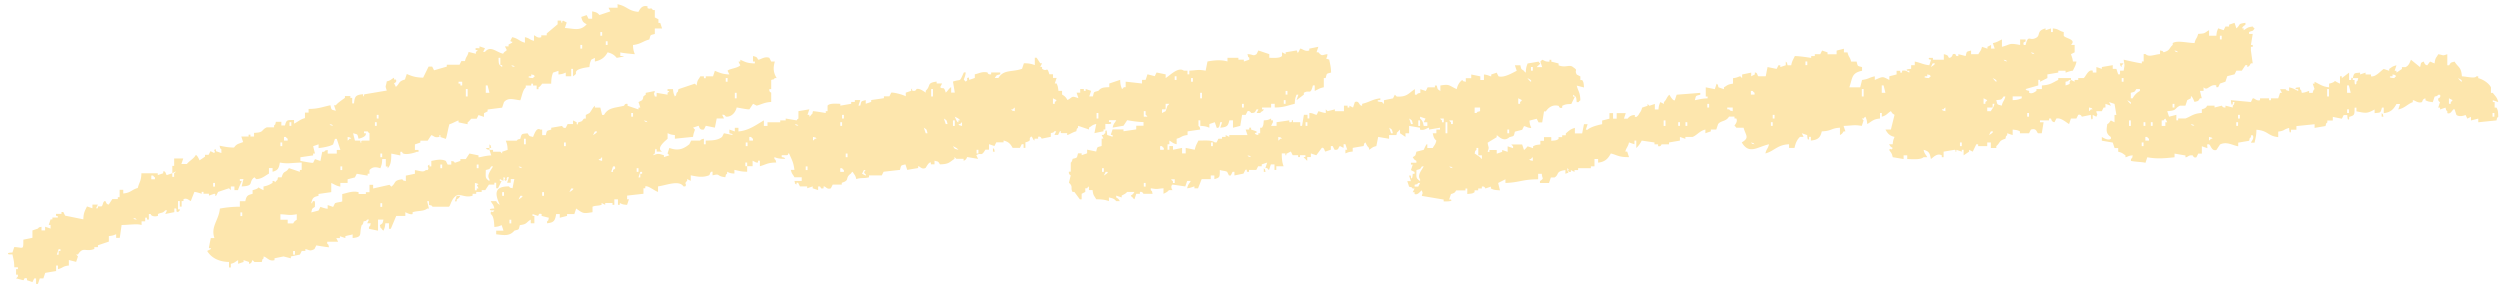 <svg width="259" height="30" fill="none" xmlns="http://www.w3.org/2000/svg"><path fill-rule="evenodd" clip-rule="evenodd" d="M64.074.464c.896.192 1.028.683 2.07.764.15-.29.375-.724.94-.572v.192c.481.179.212-.192.565.192h.19v.764l.375.192v.38h.19c.062.192.123.38.19.572h-.755v.572c-.521.138-.42.053-.565.571-.658.161-.878.483-1.695.572.013.5.075.648.19.952-.645-.05-1.479-.152-1.505-.192v.38h.19c.595.004-.565.192-.565.192-.239-.3-.504-.465-.94-.572-.283.518-.654.813-1.32.951v-.38l-.375.193c-.11.29-.146.313-.19.764-.397.031-1.139.17-1.32.38-.23.268.168.21-.375.571v-.764h-.19v.764h-.565v-.38c-.287.112-.309.148-.755.193v-.38l-.565.192c-.123.326-.18.599-.19 1.144h-.94s-.19.304-.375.38v.192h-.19v-.38h-.374V8.67h-.19v.192h-.565v.192c-.327.295-.397.894-.565 1.336-.693-.067-1.24-.335-1.695.192a31.9 31.9 0 0 1-.19.572c-.503.062-1.006.125-1.505.192v.192l-.375.192v.38l-.565-.192-.19.38h-.565c-.03.018-.22.286-.375.38v.191a69.913 69.913 0 0 1-.94-.192v-.192c-.11-.013-.645.322-.94.38-.128.362-.243 1.166-.375 1.524l-.565-.193v-.192c-.26-.049.075.139-.19.192-.45.09-.486-.143-.755-.192l-.375.572h-.755v.192l-.565.192v.572h.376v.192h-.19c-.102.09-1.51.483-1.505 0h-.19v.38l-.94-.192c.009.684-.044 1.202-.376 1.523v-.192h-.19v-.764h-.374c-.014.5-.075.648-.19.952-.393-.116-.768-.214-1.13.192v.38h-.19v.192l-1.13-.192c-.062.125-.123.255-.19.38-.251.062-.503.125-.754.192v.38h-.755v.38c-.45-.09-.591-.22-.94-.38v.951c-.442.063-.879.125-1.32.192v.192c-.552.13-.618.21-.755.764.265.014-.026-.03.19-.192.296-.219.177.47.19.572-.322.215-.256.12-.375.572.251-.063.503-.125.755-.192l.19-.38c.035-.004.44.179.754.192v-.38c.19.063.375.126.565.193l.19-.38c.23-.112.551-.103.755-.192v-.764c.445-.076 1.037-.362 1.694-.192v.192h.755v-.192h.375v-.764h.376v.38c.564-.126 1.13-.255 1.694-.38l.19.192c.517-.367.172-.652 1.13-.764.216.219 0 .076.375.192v-.572l.94-.192v-.38c.623.103.857.241 1.13 0h.19c.238-.295-.203-.384.19-.572v.192h.19v-.571c.414-.067.975-.25 1.505 0 .061.125.123.254.19.38h.375v-.38c.38.107.163-.023.375.192l.565-.192v-.193h.565c.123-.192.251-.38.375-.572.313.063.627.126.94.193v.192c.137.027.693-.17 1.32-.192l-.19-.572h.375v.192h.755l.19.192v-.192l.565-.192c-.014-.5-.076-.648-.19-.952h1.13c.216-.219 0-.076.375-.192.145-.572.115-.5.755-.572.211.326.119.26.565.38.19-.478.388-.996.754-.764h.19V14h.375c.137-.527.053-.425.565-.572v-.192l1.13-.192s.084.277.375.192l.19-.38h.565v-.38l.375.192v.193c.247.093.04-.09.19-.193.472-.13.305-.098.565-.38h.19v-.38l.375-.191c.22-.242.318-.554.565-.764v.192h.565c.061.255.123.51.19.764h.19c.458-.777 1.054-.706 2.07-.952.057-.013.048-.263.374-.192v.192c.376.125.755.255 1.13.38v-.192h.19l-.19-.572c.124-.063.252-.125.376-.192.26-.398-.084-.268.375-.572v-.192l.94-.192c-.102.532-.146.018 0 .572h.19v-.38c.375.063.754.125 1.13.192v-.192c.203-.174.035.031.19-.192h-.19v-.192h.564c.04.451.08.473.19.764.216-.22.075 0 .19-.38.216-.219.075 0 .19-.38.565-.192 1.13-.38 1.695-.572l.19.192c.061-.616.172-.558.375-.951h.375v.192h.19v-.192h.754l.19-.572c.49.201.795.348 1.505.38-.062-.125-.123-.255-.19-.38.128-.21 1.06-.268 1.32-.572l-.19-.38h.19V6.19c.499.224.71.367 1.505.38v-.192h-.19v-.572c.596.125.38.29.565.38.221-.014.671-.384 1.13-.192l.19.38h.375c-.18.63-.176 1.12.19 1.715h-.19c-.216.219 0 .076-.375.192v.952h-.19c-.048.317.177.33.19.38v.951c-.675.027-1.068.273-1.505.38l-.375-.192c-.124.192-.252.38-.375.572-.106.044-1.029-.143-1.32-.192-.115.5-.534 1.01-1.13.951 0 0-.101-.241-.375-.192l.19.38h-.755c-.062.317-.124.634-.19.951l-.94-.192-.19.38c-.507.13-.494-.366-.565-.38l-.565.192.19.193c.009.075-.168.428-.19.764-.626.062-1.253.125-1.884.192v-.38c-.446-.04-.468-.08-.755-.192v.572c-.04.08-1.293.96-.565 1.335h-.565v-.192c-.18-.353-.19.38-.19.38-.212.161-.026-.022-.19.192.53-.178.526-.2 1.13 0v.192l.565-.192-.19-.192.19-.572c.883.344 1.466.112 2.07-.38.062-.125.124-.254.19-.38h.94s-.017-.11.375-.191v.572h.19v-.38c.803-.014 1.25-.04 1.695-.38l.19-.38c.313.063.627.125.94.192-.216-.219 0-.076-.375-.192v-.38c.19.063.375.126.565.193v-.38h.375v.38c1.09-.09 1.871-.71 2.635-1.144v.572h.375v-.38h1.32v-.192h.565v-.192c.375.062.755.125 1.13.192.158-.215-.023-.027.19-.192v-.764c.374-.063.754-.125 1.13-.192-.063.192-.124.38-.19.572h.19v.192c.211-.161.026.022.19-.193.215-.218.074 0 .189-.38.296.014 1.32.193 1.32.193v-.192h.19v-.572c.207-.268.847-.197 1.32-.192v.192l1.129-.192v-.192h.375v-.193h.565l-.19.572h.19c.137-.527.053-.424.565-.572v.38c.19-.062.375-.125.565-.192v-.192c.441-.062.878-.125 1.32-.192V9.98h.565l.19-.38c.158-.062 1.24.201 1.505.38V9.6l.564-.192v-.192c.256-.08-.075.138.19.192.314.063.336-.183.375-.192.345-.072.729.25.94.38v-.192c.588-.541.045-.81 1.13-.952v.192h.566l-.19.38c.242.308.353-.21.565.572.247-.201.282-.389.564-.572v.572h.376c-.062-.38-.124-.764-.19-1.144.883-.304.636.147 1.13-.952h.19c-.023.407-.195.653-.19.764l.19.192c.344-.24.022-.259.189-.38.217-.16.12.175.19.193.19-.063.375-.125.565-.192v-.38c.424-.076.724-.313 1.32-.192 0 0 .009.25.375.192v-.192h.94v.192c-.45.116-.349.062-.565.38h.375c.543-.907 1.448-.59 2.45-.952l.19-.572c.538 0 .807.067 1.13.192v-.764h.189c.124.192.252.38.376.572h.189l-.189.38h.189v.192c.539.393.486-.34.755.572h.375v.38h.375c-.061.192-.123.38-.189.571h.189c.128.286.133.318.19.764h.375v.38c.292.17.393.282.565.572.609-.335.358-.456 1.13-.192l-.19-.572h.376v-.38h.375v.192h.19V9.22l.565.192-.19.572h.375c.137-.527.053-.424.565-.572.282-.335.507-.361 1.13-.38v-.38c.375-.124.754-.254 1.13-.379.013.5.075.648.19.952.211-.161.026.022.189-.192h.19V8.46c.565.062 1.13.125 1.695.192v-.38h.375l.19-.572c.251.063.503.125.755.192.061-.125.123-.254.189-.38l.941.193v.38c.481-.295 1.297-1.184 1.884-.764h.375v.38h.19v-.38c.905-.05.909-.134 1.695 0 .062-.318.124-.635.19-.952.869-.165 1.527-.165 2.07 0v-.38h1.13v.192h.565v.192c.189-.062.375-.125.565-.192V5.99c-.217-.219-.075 0-.19-.38.618.014.556.242.94 0l.19-.38 1.13.38v.38c.507 0 1.068.063 1.319-.192v-.38l.375.192v-.192a85.92 85.92 0 0 0 1.13-.192c.177.116-.066.273.19.192l.19-.38c.238 0 .481.34.94.193v-.192c.313-.063.627-.126.94-.193l-.19.572h.19c.419.46.353.268.94.192-.022.604-.366.358.19.572.084.474.172.702.19 1.336-.521.139-.419.054-.565.572h-.19v.952c-.45.089-.591.219-.94.38V8.85h-.19c-.278 1.067-.326.393-.94.764v.192l-.755.572c.062-.193.124-.38.19-.572h-.19c-.114.304-.167.45-.189.951-.711.152-1.055.371-2.07.38v-.38h-.376v.38h-.94v.192h.19c-.119.273-.221.143-.375.38h-.375l.19-.38h-.19c-.186.26-.111.375-.565.38 0 0-.133-.273-.375-.192-.062.125-.124.254-.19.38h-.375l-.19 1.143-.755.192v-.764h-.375c-.137.613-.256.693-.94.764l.19-.571h-.19c-.071.218-.053.679-.375.571l-.19-.571c-.19.062-.375.125-.565.192v.38c-.3-.117-.446-.17-.94-.193v-.572h-.19v.572c.216.22.075 0 .19.38-.442.063-.878.125-1.32.192v.38c-.666.071-.574.237-1.13.38v.572c-.459-.108-.415-.202-.755-.38v.38h-.189v.571h.189v-.38h.376v.38a65.3 65.3 0 0 0 .94-.192v.572h.375v-.572c.313.063.627.125.94.192.088-.455.216-.598.375-.951.614.004 1.36-.085 1.695.192h.19c.062-.125.123-.255.19-.38h.375v-.192h.375v-.192l.375.192v-.192h1.885a31.9 31.9 0 0 0-.19-.572h.375v-.192h.19v.192l.565.192c.013.268.044.054-.19.192.212.201 0 .085.375.192v-.192h.19v-.572h.19c.163-.263.141-.33.19-.764.445-.022.476-.058.754-.192v.192h.19v.193l-.19.38h.565v-.38c.442-.063.879-.126 1.32-.193v.193h.19c.212-.152-.071-.25.19-.193v.193h.754v.38h.19c.062-.38.124-.765.19-1.145h.375v.38h.19v-.572c.432.018.49.161.755.192l.189-.38s.517.18.755.193v-.38l.19.192c.252-.062.503-.125.755-.192v.192h.94v-.572h.375v.193h.19v-.193l.375.193.19-.572c.499-.188.393.415.754.38v-.193c.826-.196 1.038-.469 1.885-.572v.192h-.19c-.357.166.375.193.375.193.159.214-.022.026.19.192v-.38l.94-.192c.062-.125.124-.255.19-.38l.19.192c1.117.072 1.262-.397 1.885-.764v.572h.189c.217-.219 0-.076.376-.192v-.38c.189.063.375.125.565.192l.189-.38h.755v-.192h.19c.115.456.062.353.375.572v-.572c.989-.16.834-.022 1.695.38.097-.447.274-.715.565-.951.216.219 0 .076.375.192v-.38h.565v-.38c.313.063.627.125.94.192v.38h.375V7.72c.411.027.627.192.755.192V7.72l.565-.192c.062.125.124.255.19.38.6.179 1.5-.398 1.884-.572l-.189-.572h.565c.114.456.061.353.375.572.159.214-.022.027.19.192.013-.5.075-.648.189-.952a88.84 88.84 0 0 0 1.13-.192c.159.215-.022.027.19.192-.146.193-.23.188-.375.38h.565l-.19-.572.19-.192c.278.09.3.22.755.192v-.192h.189v.192c.252.063.504.125.755.192v.193c.768.294 1.117-.139 1.505.192.587.393.088.245.375.764l.375.192v.38h.19c.172.259.142.335.19.764l-.755-.193c.15.617.349.657.375 1.524-.211.16-.026-.022-.189.192h-.19c-.057-.572-.027-.518-.375-.764v.192h.189c-.123.255-.251.51-.375.764-.49.009-.649.04-.94.192v.192c-.322.112-.326-.178-.375-.192-.675-.174-1.103.242-1.32.572h-.189c-.062.38-.124.764-.19 1.144h-.375l-.19-.38a46.39 46.39 0 0 0-.755.192c.04.451.08.474.19.764-.437-.018-.481-.152-.755-.192l-.19.38c-.251.062-.503.125-.754.192-.137.527-.053.424-.565.572-.662.603-1.219-.242-1.32-.192v.192c-.313.192-.627.38-.94.572.101.665.185.353 0 .951h.19v-.192h.754v.38l.565-.192v-.192l.565.192v-.572c.19.063.375.125.565.192v-.192l-.19-.192h1.13c.062.192.124.38.19.572.124-.063.375-.38.375-.38.19.063.376.125.565.192v-.192c.278-.147.314-.143.755-.192v-.38h.375v-.38h.755v.38c.424-.049.499-.018.755-.192v-.192h.375v-.192h.375v-.192c.335-.273.45-.43.94-.572v.572h.755c.062-.317.123-.635.19-.952h.375a31.9 31.9 0 0 1-.19.572h.19c.269-.273 1.05-.487 1.505-.572v-.38c.251-.062.503-.125.755-.192v-.572h.375v.572h.375v-.572h.94a31.9 31.9 0 0 1-.19.572h.375c.195-.219.349-.366.755-.38v.193h.19l.19-.193c.176-.344.26-.299.375-.764l.565-.192v-.192l.19.192.565-.192v.572h.375c.04-.451.079-.473.19-.764l.375.192v-.192c.269-.237.291-.527.565-.764.057.09.384.693.565.572l.189-.572c.817-.062 1.634-.125 2.45-.192v.192c-.521.139-.419.054-.565.572.468-.085.693-.174 1.32-.192v-.192h-.19v-.952c.313.063.627.125.94.192a31.9 31.9 0 0 1 .19-.572c.216.22.075 0 .19.38l.565.192v-.192c.388-.214.339-.295.94-.38v-.572c.401-.022.644-.196.754-.192l.19.192v-.38l.94-.191v.38c.124-.063.252-.126.376-.193v-.192c.3-.036.233.33.375.38h.754c.062-.317.124-.635.19-.952.314.063.627.125.94.192l.19-.38h.19v.193c.19-.063.375-.125.565-.192v-.38c.216.219.075 0 .19.38h.375c.088-.456.216-.6.375-.952.627.009 1.695.192 1.695.192v-.192h.375v-.192h.565c.062-.125.124-.255.19-.38.19.063.375.125.565.192v.192h.94v-.38l.755-.191v.38h.375c.119.522.247.433.375.95h.565c.137.528.053.425.565.573v.38c-1.126.232-.976.763-1.32 1.715h1.13l.19-.764c.786-.12.534-.187 1.32-.38v.38c.891-.38.759-.38 1.505 0v-.38c.251-.062.503-.125.754-.192v-.38h.376v.193h.189V7.33c.428-.085.508.098.755.192V7.33h-.19c-.348-.184.375-.193.375-.193v-.38h.376v-.38c.591.113.838.31 1.505.38l.189-.571s-.401-.032-.189-.192h.375v.192h1.13v-.572c.6.125.37.281.565.38.313-.032.348-.376.375-.38.362-.103.26.125.375.192h.19v-.192c.251.062.503.125.755.192.136-.527.052-.424.564-.572v.38h.755c.177-.344.261-.3.375-.764l.565.192V4.85c.124-.063.252-.125.376-.192v.38h.375l-.19-.572c.45-.09.591-.22.94-.38v.764c.98-.26.671-.42 1.885-.192v-.572h.565v.192c-.08.112-.309.027-.19.38h.19c.304-1.18.401-.322 1.13-.764.428-.26-.014-.702.94-.952v.192l.565-.192v.38h.189v-.38c.667.072.574.237 1.13.38v.38c.177.299 1.347.353.755.951h.375v.764l-.375.192c-.009.063.177.425.19.764h.375c-.088.456-.216.6-.375.952-.336.018-.68.201-.755.192v-.192h-.755v.192l-1.13.192v.38c-.251.125-.503.255-.754.38v-.192h-.19v.572l-1.32.38c.216.218 0 .075.375.191v.193c.331.156.605-.112.755-.193v-.19h.565v-.38c.878-.044 1.073-.276 1.695-.571v-.192h1.32v.192h-.19c-.216.219 0 .076-.375.192v.38c.768-.224.198-.175.565-.572l.375.192v-.192h.375v-.192h.565c.199-.117.468-.943.94-.764v.192h.375v-.572c.19.062.375.125.565.192v-.192c.375-.063.755-.125 1.13-.192v.38h.375c.062.192.124.38.19.571h.19v-.38h.375c.11-.71.11-.437 0-1.143.057.022 1.814.415 1.885.38v-.193h.189v-.764h.19c.384.349.856.054 1.505 0v-.38c.38.108.164-.022.375.193.693-.201.517-.384.941-.764v-.192c.476-.3 1.487-.014 2.259 0 .12-.523.247-.434.375-.952.808-.031.645-.12 1.13-.38v.572h.755c.04-.451.08-.473.19-.764l.565.192.19-.38h.375v-.192c.19-.062.375-.125.565-.192l.19.572c.476-.388.079-.46.94-.572v.192c-.217.175-.221.139-.375.38h.189v.192c.393-.21.336-.308.94-.38.159.215-.022.027.19.193-.22.362-.159.183-.565.38v.192h.375c-.061.38-.123.764-.189 1.143h.189v.192h-.189v.38c.061.447.123.89.189 1.336h-.189c-.159.219-.097.268-.375.38V6.75h-.19c-.124.192-.252.38-.375.572h-.565l-.19.38c-.252.062-.503.124-.755.191-.062.193-.123.38-.19.572l-.565.192-.19.38h-.189v-.192c-.693-.165-.909.648-1.32.192v.38h-.375c.062.255.123.51.19.764h-.19c-.212.326-.119.259-.565.38-.018-.04-.269-.693-.375-.572v.192l-.375.192a31.9 31.9 0 0 1-.19.572h-.565c-.631.313-.247.505-1.32.572.062.192.124.38.19.572.252-.063.503-.126.755-.193v.572h.189v-.192h.755c.574-.219.839-.531 1.695-.572v-.38c.534-.12.499-.352.565-.38h.755v.193l.755-.192s.083.237.375.192v-.192l.754.192v-.192c.217-.219.075 0 .19-.38h-.19v.192c-.163.362-.189-.38-.189-.38.688.063 1.381.126 2.07.193l.189-.38c.19-.058.345.295.755.192v-.192h.94v.192h.19v-.192h.755l.19-.572h.189l-.189-.38h.565c.216.22 0 .076.375.192v-.38c.45.09.591.22.94.38v-.192h-.19c-.349-.183.375-.192.375-.192v.192c.217.22.075 0 .19.38.402-.022.64-.192.755-.192v.192h.375c.053-.34.19-.38.19-.38a31.89 31.89 0 0 0-.19-.572h.19v-.192c.534.241.777.492 1.505.572v-.38c1.099-.254.106-.482 1.13 0v-.764h.189v.192c.252-.192.504-.38.755-.571v.764h.19c.093-.09-.053-.309.19-.193v.193h.19s-.053.683.189.38v-.193c.217-.219.075 0 .19-.38h-.565c.146-.571.115-.5.755-.571v.192l.565-.192v.192h.565v.192c.485.103 1.033-.594 1.32-.764l.565.192v-.192c.313-.206.313-.26.754-.38-.062.192-.123.38-.189.572h.189v.192c.19-.125.375-.255.565-.38v-.192h.375c.34-.152.411-.433.565-.764l.94.764c.115-.375.009-.464.376-.572.061.023.057.358.375.38.401-.54.168-.384.755-.192.061-.617.172-.558.375-.952.657.103.348.188.94 0v1.144h.19c.212-.326.119-.259.565-.38.353.599.697.541.754 1.524.517.022 1.364.263 1.505 0h.19v.192c.521.125 1.112.532 1.32.952v.571h.19c.26.353.437.443.565.952-.19-.063-.376-.125-.565-.192v.192h.189v.572h.19c.172.281.168.47.19.952-.216.218-.075 0-.19.38-.627.062-1.253.124-1.884.191v-.38c-.252.063-.504.126-.755.193v-.38c-.124.063-.252.125-.375.192-.062-.125-.124-.255-.19-.38-.005 0-.556.26-.94 0l-.19-.572c-.221-.156-.322.559-.755.38v-.192c-.216-.219-.075 0-.19-.38l-.565.192v-.192h-.189c.062-.192.123-.38.189-.571 0 0-.233-.059-.189-.38 0 0 .313-.085.189-.38h-.189c-.217.219 0 .076-.375.192a31.9 31.9 0 0 1-.19.572c-.442-.054-.468-.063-.755-.192v-.192c-.318.022-.318.362-.375.38-.428.151-.759-.237-.94-.193v.193c-.64.259-.782.594-1.505.763.061-.192.123-.38.189-.571h-.375c-.278.518-.578.87-1.319.951v-.572h-.19c-.146.572-.115.5-.755.572v-.38c-.786.434-.891.39-1.885.193v-.38h-.189c-.014.737.03.786-.565.952v.192c-.181.353-.19-.38-.19-.38h-.375c-.062.125-.124.255-.19.38-.313-.063-.627-.125-.94-.192v.38h-.565v.191c-.216.22-.075 0-.19.38l-1.13.192v-.38l-1.884.193v.38h-.565v.191c-.168.358-.19-.38-.19-.38-.605.148-.406.287-1.13.38v.572c-1.112-.116-1.028-.674-2.26-.764-.004.635-.097.863-.19 1.336h-.375c.058-.165.362-.42.19-.764h-.19v.192c-.216.22-.075 0-.19.38l-1.13.192v.38c-.631-.116-1.187-.523-1.884-.192-.124.192-.252.38-.375.572-.512.152-.583-.514-.755-.572-.34-.116-.137.214-.19.38-.19-.063-.375-.126-.565-.193v.764h-.375l-.19.38c-.309.094-.349-.187-.375-.192-.455-.08-.49.192-.755.192v-.192a88.84 88.84 0 0 1-1.13-.192v.38c-1.249.134-1.884.165-2.824 0l-.19.572c-.353-.094-.901-.08-1.505-.192v-.193c.216-.218.075 0 .19-.38-.451.018-.468.126-.755.193V16.1c-.314-.206-.309-.273-.755-.38v-.38h-.375a31.9 31.9 0 0 0-.19-.572l-1.13-.192v-.38c.15.063.592.39.94.193v-.193c-.556-.366-.459-.76-.375-1.335.252-.126.256-.3.375-.38.124.062.252.125.375.192v-.764h.19c-.062-.38-.123-.764-.19-1.144a30.883 30.883 0 0 1-.565-.192c.062.125.124.255.19.38l-.565-.192v.38h-.189c-.062.125-.124.254-.19.38h-.565c.044.442.207.115 0 .571l-.375-.192v.38c-.203.335-.19-.38-.19-.38-.314.063-.627.125-.94.192 0 0-.089-.286-.375-.192-.062.125-.124.255-.19.38h-.565a31.9 31.9 0 0 1-.19.572c-.291-.157-.834-.688-1.32-.572-.062.125-.123.254-.189.38-.362-.036-.314-.371-.376-.38h-.189v.192h-.941v.192h.376c-.062.38-.124.764-.19 1.144h-.375c-.173-.076-.124-.581-.755-.38l-.19.38h-.94v-.192c-.274-.152-.318-.134-.755-.193v.572c-.19-.062-.375-.125-.565-.192v.192c-.216.22-.075 0-.189.38-.702.201-.508.393-.941.764v.192h-.565v-.572h-.375v.38h-.94v-.192h-.19c-.123.255-.251.51-.375.764l-.375-.192v.192l-.565.38v-.572h-.19v.192l-.565-.192v.192c-.264-.013.075-.16-.189-.192l-1.13.192v.572h-.19v-.192c-.512-.277-.923.268-1.13.38-.106-.6-.185-.8-.755-.952.106.465.199.42.375.764h-.375c-.3.281-1.108.21-1.695.192v-.38h-.375v.38c-.375-.063-.755-.125-1.13-.192-.092-.451-.176-.451-.375-.764.256-.223.186.143.375-.192-.247-.157-.22-.134-.375-.38h.375c.04-.451.08-.474.19-.764-.534-.125-.711-.353-.94-.764h.565c.124-.51.251-1.019.375-1.524-.247-.156-.221-.134-.375-.38-.402.233-.411.43-.94.573v-.38h-.19v.572c-.733.062-.847.308-1.32.572-.039-.452-.079-.474-.189-.764-.212.16-.027-.023-.19.192h-.19l.19.192-.19.572c-.799-.139-.905-.031-1.885 0l.19.572h-.19c-.154.25-.132.223-.375.38v-.765c-.958.054-.83.34-1.884.38-.142.648-.402.88-1.13.952v-.38h-.19v.192c-.163.362-.19-.38-.19-.38-.19-.062-.375-.125-.565-.192l.19.38h-.375c-.3.282-.464.657-.565 1.144h-.565v-.38c-1.21.045-1.514.697-2.45.952.119-.523.247-.434.375-.952-1.205.268-2.061 1.108-2.824-.192.847-.5.401-.71.189-1.524h-.754c-.159-.214.022-.026-.19-.192.057-.165.362-.42.19-.764h-.19v-.192h-.565c-.318.527-.808.384-1.13.764l-.19.572h-.565v.192c-.19.063-.375.125-.565.192v-.38c-.587.13-.856.572-1.319.764h-.755v.193c-.19-.063-.375-.126-.565-.193v.38l-1.13.192v.192h-.755c-.062.014-.048.264-.375.193v-.193h-.375v-.192l-1.32-.192c-.137.268-.34.577-.565.764v-.764h-.189v.38c-.19-.063-.376-.125-.565-.192-.089.447-.314.59-.376.951h.19c.062.193.124.38.19.572-1.073.014-1.183-.2-1.885-.38-.278.519-.578.872-1.319.952v-.38h-.376v.764h-.375v.193h-1.32v.192h-.375v.192c-.123-.063-.251-.125-.375-.192v.192h-.19c-.278-.228.159-.139-.189-.38.022.603.366.358-.19.572v-.38c-1.059.13-.609.474-1.13.764h-.375a31.9 31.9 0 0 1-.19.572h-.94v-.192c.468-.349.243-.148.19-.764h-.376v.572c-1.637.004-1.924.33-3.389.38v-.38c-.252.125-.503.255-.755.38.062.254.124.509.19.764-.49-.032-.645-.04-.94-.193v-.192l-.565.192c-.031-.004-.066-.268-.375-.192v.192h-.376v.192h-.375v.193c-.26.174-.331.134-.755.192v-.572h-.189v.192h-.94c-.128.058-.009.246-.565.38a31.9 31.9 0 0 1-.19.572h.19c.278.232-.684.187-.755.192v-.192c-.755-.125-1.505-.255-2.26-.38.102-.532.146-.018 0-.572-.203.107-.393.514-.755.38v-.192h-.189l.189-.38h-.189c-.217-.22 0-.076-.376-.192-.061-.192-.123-.38-.189-.572h.375a31.9 31.9 0 0 0-.19-.572h.19v.192c.163.362.19-.38.19-.38h.189v-.192c-.123-.062-.251-.125-.375-.192a31.9 31.9 0 0 1 .19-.572h-.19v-.192h.565v-.192c-.247-.156-.221-.134-.375-.38.322-.214.256-.12.375-.572l.755-.192c.022-.013.291-.706.375-.572v.38h.565c.177-.344.26-.3.375-.764-.256-.223-.287-.348-.375-.764h.375v-.38h.375v-.192c-.375.063-.754.126-1.13.193v-.193c-.247.014-.472.327-.94.193v-.193a91.965 91.965 0 0 1-1.13-.192v.764h-.375v.38c-.19-.125-.375-.255-.565-.38v-.38l-.19.193c-.216.218-.075 0-.189.38h-.755v.38c-.375-.063-.755-.126-1.13-.193a80.02 80.02 0 0 1-.19.952c-.459.107-.415.196-.754.38v-.193c-.195-.165-.261-.33-.376-.572-.216.22-.075 0-.189.38-.376.063-.755.125-1.13.192v.38c-.446.04-.468.08-.755.192v-.38h.19l-.19-.572h-.19v.38c-.123-.062-.251-.125-.375-.192-.216.152-.075.451-.565.38-.062-.125-.124-.255-.19-.38h-.19v.38l-.564.192c-.098-.027-.115-.482-.376-.38-.189.255-.375.51-.565.764a30.883 30.883 0 0 1-.565-.192v.38h-.375v.38c-.212-.161-.026.022-.19-.193-.203-.174-.035.032-.189-.192h.189v-.192h-.564v.192h-.19v-.192h-.565c-.062-.125-.124-.254-.19-.38-.124.063-.252.126-.375.193-.256.076.079.205-.19.192v-.192h-.375c-.005.59.053.983.19 1.336h-.755v.38h-.19v-.573h-.375l-.19.572c-.212-.16-.026.023-.19-.192h-.189l.189-.572a34.25 34.25 0 0 0-.565.192v.193h-.375c-.062.125-.123.254-.189.38h-.755v.191h-.19c-.093-.084.053-.308-.19-.192l-.19.38-.94.192v-.38h-.19l-.189.38h-.19l-.19-.38c-.26-.12-.53-.093-.755-.192-.013.737.031.787-.565.952v-.38h-.375v.38h-.94l-.375.951h-.375v-.192c-.062-.009-.433.17-.755.192.106-.464.199-.42.375-.764h-.375l-.19.572-1.319-.192c-.199.099-.137.43 0 .572h-.376c-.163.197-.326.264-.565.38v-.572c-.843.072-.547.12-1.319 0v.192c.216.22.075 0 .19.38h-.941c-.048-.009-.061-.246-.375-.192v.192h-.375a31.9 31.9 0 0 1-.19.572c-.212-.161-.026.022-.189-.192-.212-.161-.027.022-.19-.192.247-.157.22-.134.375-.38h-.755c-.168.2-.331.25-.565.38v.192l-.565-.192v.192c.247.156.221.134.375.38h-.375c-.22-.26-.344-.29-.755-.38v.38c-.353-.135-.737-.188-1.319-.193-.208-.397-.305-.34-.375-.951h-.376v-.38c-.211.16-.026-.022-.189.192h-.19v.38l-.375.192v.572h-.19c-.19-.255-.375-.51-.565-.764h-.19c-.247-.425.102-.532-.375-.952.062-.255.124-.51.19-.764 0 0-.243-.094-.19-.38h.19v-.951s.115 0 .19-.38c.52-.138.419-.053.565-.572h.375v.192l.565-.192v-.38l.94.193c.137-.528.053-.425.565-.572v-.764h.19l-.19-.38h.19c.158-.215-.023-.027.189-.192v-.192c.181-.353.19.38.19.38l.565.192v-.192h-.19c.062-.193.124-.38.19-.572h1.13v.192c.441-.063.878-.125 1.32-.192v-.38h.754v-.38c-.644-.009-1.302-.13-1.694-.192-.124.192-.252.38-.376.572l-1.13.192c.106-.465.199-.42.376-.764h-.755v.192h.19c.216.3-.464.179-.565.192v.572h-.19v.192c-.313.063-.627.125-.94.192.062-.317.123-.634.19-.951-.459.107-.42.196-.755.38v.192c-.375-.126-.755-.255-1.13-.38v.192c-.216.219-.075 0-.19.38-.309.058-.821.397-.94.38v-.193h-.565c-.26-.053.071-.25-.19-.192l-.189.38h-.376l.19-.38h-.19c-.216.22 0 .076-.375.192v.38c-.313.063-.627.125-.94.192-.035-.009-.062-.272-.375-.192v.192h-.375v.192c-.186-.04-.221-.513-.375-.38-.309.26.207.367-.565.572v.572h-.19v-.38h-.19c-.062.126-.124.255-.19.38h-.755c-.225-.415-.414-.63-.94-.764v.192h-.754l-.19.38-.565-.192v.572h-.375c-.464.8-.42.223-.94.572.061.125.123.254.189.38-.375-.063-.754-.126-1.129-.193-.018.005-.098.331-.376.38v-.192h-.754l-.19-.192v.192c-.534.349-.552.55-1.505.572-.212-.326-.12-.26-.565-.38v.38h-.375v-.192c-.239-.076-.495.54-.565.572-.389.174-.539-.166-.755-.192v.192a88.84 88.84 0 0 0-1.13.192l-.19-.572c-.52.138-.42.054-.565.572-.565.062-1.13.125-1.695.192l-.19.38h-1.32v.192c-.489.147-.877.018-1.319.192-.106-.465-.198-.42-.375-.764-.212.16-.026-.022-.19.192-.662.474-.044.68-.94.952v.192h-.94l-.19.38c-.42.17-.53-.237-.754-.193v.192c-.376.076-.239-.084-.376-.192h-.19v.38c-.19-.062-.375-.125-.564-.192v-.192l-.565.192v-.192h-.755l-.19-.38c-.265 0-.088-.058-.19.192-.234-.219-.07 0-.19-.38h.755v-.38h-.755c-.176-.343-.26-.298-.375-.763h.375c-.11-.787-.203-.912-.565-1.716-.247.099.053.076-.19.192h-.564v.192c.38.108.163-.022.375.192-.538-.017-.808-.035-1.13-.192v.192c.216.22.075 0 .19.38-.923 0-1.073.22-1.695.38v-.572h-.19v.192h-.19l-.375-.192v.572h-.565v-.38h-.19v.38h.19v.572c-.626-.005-.852-.098-1.32-.192v.38c-.445-.023-.476-.058-.754-.192v.192c-.216.219-.075 0-.19.38-.993-.112-.432-.412-1.32-.193v-.38c-.3-.044-.238.327-.375.38-.706.268-1.288.107-1.884 0v.572l-.376-.192v.192c-.38.326.018.29-.19.572h-.19c-.454-.688-1.76-.116-2.634 0v.572c-.353-.099-1.029-.684-1.32-.572v.192h-.19v.572c-.565.063-1.13.125-1.694.192v.38h.19a31.9 31.9 0 0 1-.19.572c-.446-.023-.477-.058-.755-.192v.192h-.19v-.572h-.375v.572h-.19v-.192h-.755v.192l-.375-.192v.192c-.415.13-.622.058-.94.192v.572c-.94.143-.931.17-1.695-.38l-.19.572h-.754v.192c-.252.063-.504.125-.755.192v-.38h-.375c-.115.67-.203.876-.94.952v-.192c.216-.22.075 0 .19-.38-.252-.063-.504-.125-.755-.192v-.192c-.358-.112-.26.107-.376.192l-.564-.192v.192h.19v.764h-.376v-.38c-.516.304-.34.47-1.13.572-.137.527-.053.424-.565.572-.507.607-1.099.46-1.884.38v-.38h.754c-.061-.192-.123-.38-.19-.572-.286.112-.308.147-.754.192-.031-.518-.062-1.148-.375-1.336v-.192c.136-.2.145.165.375-.192h-.375c-.336-.201.375-.192.375-.192-.106-.465-.199-.42-.375-.764h.565c.154.25.132.223.375.38-.46-1.001-.693-1.926.94-1.908.216.219 0 .076.375.192.062-.317.124-.634.19-.952h-.375v.38h-.375l.19-.572h-.19c-.142.362.132.197-.19.38-.247-.223.225-.29-.19-.38v.38l-.375-.192v.192h.19c-.124.255-.252.51-.376.764h-.19v-.572h-.19v.192h-.564c-.124.192-.252.38-.375.572h-.375v.192h-.565v.192h-.376v.192c-.759.273-1.328-.263-1.694 0-.512.336-.596 1.055-.755 1.144h-1.695c-.216-.219 0-.076-.375-.192v-.38h-.19c.062.255.124.51.19.764h-.19c-.358.313-.997.201-1.505.38v.192c-.278.09-.737-.205-.755-.192v.38h-.94l-.565 1.336h-.19v-.572h-.375c-.04.451-.08.473-.19.764-.211-.161-.026.022-.19-.192-.216-.22-.075 0-.19-.38.323-.215.257-.12.376-.572h-.565v1.144c-.313-.063-.627-.125-.94-.192v-.192c.216-.22.075 0 .19-.38h-.375l.19-.38h-.19c-.217.219 0 .076-.376.192-.048.371-.185.371-.19.38-.3.938.168 1.22-.94 1.336v-.38c-.26.094-.414.076-.754.192v.192c-.19-.062-.375-.125-.565-.192v.192h-.375l.19.38h-1.13v.192c.216.22.074 0 .19.38-.305-.014-1.32-.192-1.32-.192-.062.125-.124.255-.19.38-.512.281-.6.049-.94 0v.192h-.376l-.19.38a65.3 65.3 0 0 0-.94.192v.192a47.415 47.415 0 0 1-.754-.192 71.21 71.21 0 0 0-.94.192v.192c-.56.16-.764-.304-1.13-.38v.192c-.216.22-.075 0-.19.38h-.755l-.19-.192c-.097.044-.052.34-.375.38v-.193l-.565-.192v.192c-.19.063-.375.125-.564.192v-.38c-.34.18-.296.264-.755.38v.38h-.19v-.572c-1.06-.013-1.867-.455-2.26-1.143l.375-.192c.014-.268-.185.08-.19-.192.062-.318.124-.635.19-.952h.376c-.415-1.189.463-1.85.564-3.052a11.205 11.205 0 0 1 2.07-.192v-.572h.565c.128-.558.208-.625.755-.764v-.38c1.1-.254.106-.482 1.13 0v-.38c.42-.08.644-.182.94-.379v-.192c.375-.036.133.29.375 0 .217-.219.075 0 .19-.38h.375c.217-.773.384-.38.755-.951.375.125.755.254 1.13.38v-.193h.19v-.764c-1.082.023-1.382.157-2.26 0-.106.599-.186.8-.755.952v-.38h-.375v.572c-.384.206-.742.563-1.32.572l-.19-.192c-.68.518.062.889-1.32.951l.19-.764h-.375v.192h.19c.013.067-.322.689-.375.952h-.375v-.38h-.375v.38l-.19-.192c-.375.125-.755.255-1.13.38-.062.125-.124.255-.19.38-.247.107.04-.143-.19-.192-.19.062-.375.125-.564.192v-.192h-.566v-.193h-.19v.193s-.52-.175-.754-.193c-.123.318-.252.635-.375.952-.163-.058-.415-.366-.755-.192v.192h-.19v.572h-.19v-.572h-.19v.764c.032.268.2-.08.19.192l-.19.192c-.326-.165-.065-.022-.189-.38h-.19v.38l-.94.192.19-.38h-.19c-.291.331-.34.188-.755.38v.192c-.278.108-.72.05-.754-.192h-.19v.572h-.19v-.192h-.19v.38h-.375v.38c-.477-.152-1.165-.014-2.07 0-.062.446-.124.889-.19 1.335h-.375v-.38c-.287.112-.309.148-.755.193v.572c-.375.125-.754.254-1.13.38v.192h-.375v.192c-.922.353-1.139-.295-1.695.572h-.19l.19.192c-.061.192-.123.38-.19.572-.251-.063-.503-.126-.754-.193v.572c-.667.072-.574.237-1.13.38v-.38h-.19v.572c-.375.063-.755.125-1.13.192l-.19.572h-.375c-.062.192-.123.38-.19.572h-.19v-.572h-.19l-.189.38-.565-.192v-.192c-.366-.094-.251.107-.375.192l-.755-.192.19-.192v-.193h-.19v-.571h.19v-.193h-.375c-.005-.634-.097-.862-.19-1.335H.914c-.335-.202.375-.193.375-.193.062-.192.124-.38.19-.571.97.044.931.361.94-.764.313-.063.627-.125.94-.192v-.764l.565-.193c.216-.218 0-.075.375-.192v.38h.375v-.38c.19.063.376.125.565.192v-.38h-.19l.19-.571h.19v-.192h.565c-.004-.268.04-.054-.19-.193v-.192h.565v-.192h.19l.19.38c.627.125 1.253.255 1.885.38.017-.715.172-.876.375-1.336.19.063.375.125.565.192v-.38h.565l-.19.38h.19v-.192h.375c.207-.165.084-.46.375-.572.168.17.07.322.375.38.124-.192.252-.38.375-.572h.565v-.192h.19v-.764h.375v.38c.803-.076.852-.393 1.505-.572.15-.617.349-.657.375-1.524h1.695v.192l.565-.192v-.192c.283-.076.256.34.375.38l.565-.192v.38h.19v-.38c.212-.161.027.022.19-.192l-.375.192v-.764h.19v-.764h.94l-.19.572h.565c.3-.371.684-.51.94-.952.194.165.26.33.375.572.19-.125.375-.255.565-.38v-.192h.375l.19-.38c.123.063.252.125.375.192.252-.192-.23-.321.19-.38v.193c.19.062.375.125.565.192v-.38c-.216-.219-.075 0-.19-.38.486.09.834.184 1.505.192.27-.406.495-.384.94-.571l-.19-.572h.755v-.192h.19v.192h.375v-.38c1.068-.031.702-.295 1.32-.572h.755V13c.216-.219.075 0 .19-.38h.564V13h.376c.154-.612.22-.554.94-.572v.38c.441-.206.613-.438 1.13-.572v-.572h.375v-.38c.993.005 1.487-.223 2.26-.38.136.528.053.425.565.573-.062-.193-.124-.38-.19-.572h.19c.207-.268.657-.559.94-.764v-.192h.564v.192h.19v.572h.19c.062-.76.194-.88.94-.952v.192c.252.09-.07-.12.19-.192.755-.125 1.505-.255 2.26-.38-.19-.594-.106-.29 0-.951.459-.108.415-.197.755-.38v.192h.19c.15.281-.19.38-.19.38l.19.38c.432-.367.238-.572.94-.765.061-.192.123-.38.19-.571.538.223.886.361 1.694.38.19-.38.375-.765.565-1.144h.375l.19.38 1.32-.38v-.193h1.32l.19-.38h.375c.119-.522.247-.433.375-.95.251.062.503.124.754.191v-.192c.208-.17.04.031.19-.192h-.19c-.185-.317.27-.16.375-.192v-.192c.19.062.376.125.566.192-.062.125-.124.255-.19.38h.19c.59-.688 1.107 0 1.884.192.128-.25.234-.206.375-.38l-.19-.38h.376v-.192l.375-.192c.026-.268-.04.031-.19-.192l.19-.38c.635.134.724.416 1.32.572V3.85c.516.12.428.25.94.38v-.572c.207.063.37.34.754.192v-.192h.565v-.192l1.13-.952v-.38h.375v.193c.26.053-.035-.04.19-.192l.375.192-.19.571c1.051.08 1.585.34 2.26-.38-.37-.214-.441-.267-.565-.763l.565-.192c.062.125.124.254.19.38h.375v-.765c.41.08.539.126.755.38l1.13-.38-.19-.38h.94v-.38l.093.046Zm-1.88 2.859v.38h.19v-.38h-.19Zm167.787.38v.38h.189v-.38h-.189Zm-167.222.572v.38h.19v-.38h-.19Zm-2.635.38v.38h.19v-.38h-.19Zm165.147.571c.216.22 0 .076.375.192-.216-.219 0-.076-.375-.192Zm-14.874.192c.216.22 0 .076.375.192-.216-.218 0-.076-.375-.192ZM51.649 5.99c.018.648 0 .693.376.952V6.75h-.19v-.764h-.19l.004.004Zm155.923.192c.216.22 0 .076.375.192-.216-.219 0-.076-.375-.192Zm-20.528.188v.38h.19v-.38h-.19Zm13.184.192-.19.38s.547-.304.375-.38h-.19.005Zm19.394 0h.375c-.159.215.022.027-.19.192v.192c-.216-.219-.075 0-.19-.38l.005-.004Zm-166.657.192c.216.22 0 .076.375.192-.216-.219 0-.076-.375-.192Zm105.646.188v.38h.19v-.38h-.19Zm-103.572.764v.192h-.19c-.357.165.376.192.376.192.158-.214-.023-.027.19-.192-.217-.219 0-.076-.376-.192Zm144.624 0v.192h-.19c-.358.165.375.192.375.192.159-.214-.022-.027.19-.192-.216-.219 0-.076-.375-.192Zm48.206 0v.192h-.19c-.357.165.376.192.376.192.158-.214-.022-.027.189-.192-.216-.219 0-.076-.375-.192Zm-126.17.192v.38h.19v-.38h-.19Zm-46.511.188v.38h.19v-.38h-.19Zm48.206 0v.38h.19v-.38h-.19Zm34.837 0c.318.41.376.38.376.38.136-.184-.327-.336-.376-.38Zm48.211 0c.318.41.375.38.375.38.137-.184-.326-.336-.375-.38Zm13.369 0v.38h.19v-.38h-.19Zm34.838 0c.317.41.375.38.375.38.137-.184-.327-.336-.375-.38ZM47.88 8.47h-.375v.192h.19v.192h.19v-.38l-.005-.004Zm2.45 1.144h.375c-.062-.255-.124-.51-.19-.764h-.19v.764h.005Zm144.623 0h.376l-.19-.764h-.19v.764h.004Zm48.207 0h.375l-.19-.764h-.19v.764h.005Zm-194.9-.385v.764h.19V9.23h-.19Zm48.206 0v.764h.19V9.23h-.19Zm96.417 0v.764h.19V9.23h-.19Zm27.868.385v.571h.19a1.87 1.87 0 0 1 .755-.764V9.23h-.375c-.212.326-.119.26-.565.38l-.005.005Zm20.339-.385v.764h.19V9.23h-.19Zm-107.902.192v.38h.19v-.38h-.19Zm48.206.38h.376V9.61c-.212-.16-.027.022-.19-.192h-.19v.38l.004.004ZM76.128 9.614v.571h.19v-.571h-.19Zm48.206 0v.571h.19v-.571h-.19Zm82.483.759c.137.527.053.425.565.572.12-.523.248-.434.376-.952h-.19c-.239.362-.19.317-.755.38h.004Zm1.695-.38v.38c.495-.013.64-.076.94-.192v-.192h-.94v.004Zm-99.427.192v.572h.19v-.192c.212-.16.026.023.189-.192l-.375-.192-.004.004Zm48.206 0v.572h.19v-.192c.212-.16.027.023.19-.192l-.375-.192-.005.004Zm48.207 0v.572h.19v-.192c.211-.16.026.023.189-.192l-.375-.192-.004.004Zm48.211 0v.572h.189v-.192c.212-.16.027.023.19-.192l-.375-.192-.004.004Zm-120.711.188v.38h.19v-.38h-.19Zm87.378 0c.318.411.375.38.375.38.137-.183-.326-.335-.375-.38Zm-99.617.384v.572h-.375v.38l.375-.192.19-.572c.212-.16.026.022.19-.192h-.375l-.005.004Zm7.909 0v.38h.19v-.38h-.19Zm48.207 0v.38h.19v-.38h-.19Zm29.567.38h-.565v.38h.375c.177-.344.261-.3.376-.764h-.19v.38l.004.004Zm18.639-.38v.38h.19v-.38h-.19Zm-119.951.76v-.38c-.212.16-.026-.022-.19.192h-.189c.216.219 0 .076.375.192l.004-.004Zm47.642-.38v.572h.189c.217-.22 0-.076.376-.192v-.38h-.565Zm26.738.38v-.38h-.565v.192h.19c.216.219 0 .076.375.192v-.004Zm22.033 0v-.38c-.212.16-.026-.022-.19.192h-.19c.217.219.001.076.376.192l.004-.004Zm14.879-.38v.38c.212-.161.026.022.189-.192h.19c-.216-.22 0-.076-.375-.192l-.004.004Zm26.738.192v.38h.19v-.38h-.19Zm-124.661.76h.375c-.158-.215.022-.027-.189-.193v-.38h-.19v.573h.004Zm-53.105-.38v.38h.19v-.38h-.19Zm48.211 0v.572h.189v-.572h-.189Zm96.412 0v.38h.19v-.38h-.19Zm36.722 0c.217.219.075 0 .19.38h-.19v-.38Zm11.489 0v.38h.19v-.38h-.19ZM39.031 11.9v.38h.19v-.38h-.19Zm48.206 0v.38h.19v-.38h-.19Zm96.417 0v.38h.19v-.38h-.19Zm48.207 0v.38h.19v-.38h-.19Zm-132.945.188c.017.04.269.692.375.572v-.193h.19c-.164-.196-.327-.263-.565-.38Zm48.581.956h.375v-.38h-.375l.19-.38c-.19-.062-.375-.125-.565-.192v.192c.256.224.287.349.375.764v-.004Zm-49.711-.764.19.572h.19c-.115-.456-.062-.353-.376-.572h-.004Zm48.206 0c.062.192.124.38.19.572h.19c-.115-.456-.062-.353-.375-.572h-.005Zm3.58 0h-.375c.158.214-.023.027.189.192v.192h.19v-.38l-.004-.004Zm74.384.764h.375v-.38h.19c-.062-.125-.124-.255-.19-.38-.212.161-.026-.022-.19.192h-.19v.572l.005-.004Zm-157.243-.572c.217.219 0 .076.376.192-.217-.219 0-.076-.376-.192Zm32.013 0v.572h.19v-.572h-.19Zm48.206 0v.572h.19v-.572h-.19Zm3.58 0h-.375c.159.214-.022.027.19.192v.192h.189v-.38l-.004-.004Zm21.843 0v.572h.19v-.572h-.19Zm48.211 0v.572h.19v-.572h-.19Zm-190.575.188v.38h.19v-.38h-.19Zm8.85 0v.38h.19v-.38h-.19Zm48.21 0v.38h.19v-.38h-.19Zm12.615.384v-.38c-.212.16-.026-.022-.19.192h-.19c.217.219 0 .076.376.192l.004-.004Zm35.592-.384v.38h.19v-.38h-.19Zm14.499 0v1.143h.19V12.66h-.19Zm24.103 0v.38h.19v-.38h-.19Zm.755 0v.38h.19v-.38h-.19Zm8.849 0v.38h.19v-.38h-.19Zm38.607 0v.38h.19v-.38h-.19Zm.755 0v.38h.19v-.38h-.19Zm8.849 0v.38h.19v-.38h-.19Zm-197.54.192c.217.219 0 .076.376.192-.216-.22 0-.076-.375-.192Zm48.207 0c.216.219 0 .076.375.192-.216-.22 0-.076-.375-.192Zm144.624 0c.216.219 0 .076.375.192-.216-.22 0-.076-.375-.192Zm-131.255.38.19.571h.19c-.115-.456-.062-.353-.375-.572h-.005Zm48.211 0c.062.191.124.38.19.571h.19c-.115-.456-.062-.353-.375-.572h-.005Zm12.239.191v.38h.19v-.38h-.19Zm-119.015.952c-.137-.527-.053-.424-.565-.572.062.255.124.51.19.764h.565v.192c.265.036-.07-.134.19-.192h.754v-.764c-.212-.16-.026.023-.19-.192h-.375v.192h.19c.062.344-.468.5-.755.572h-.004Zm24.483-.76-.19.38s.547-.303.375-.38h-.19.005Zm144.623 0-.189.38s.547-.303.375-.38h-.19.004Zm-176.826.952h.376v-.192c-.212-.16-.027.022-.19-.192h-.19v.38l.004.004Zm6.59-.38v.38c.212-.16.027.023.19-.192h.19c-.217-.219 0-.076-.376-.192l-.004.005Zm41.617.38h.375v-.192c-.212-.16-.026.022-.19-.192h-.19v.38l.005.004Zm6.594-.38v.38c.212-.16.026.023.19-.192h.19c-.217-.219 0-.076-.376-.192l-.004.005Zm48.206 0v.38c.212-.16.027.023.19-.192h.19c-.216-.219 0-.076-.375-.192l-.005.005Zm89.828.38h.375v-.192c-.212-.16-.026.022-.19-.192h-.189v.38l.004.004Zm6.59-.38v.38c.211-.16.026.023.189-.192h.19c-.216-.219 0-.076-.375-.192l-.004.005ZM33.006 15.332v-.38l-.565.193.19.764h-.19v.192c-.441.062-.878.125-1.32.192v.38c.247.035 1.17.232 1.32.192l.19-.38.565.192c.062-.317.123-.634.19-.952h.19c.216-.218 0-.076.374-.192v.38h.94v-.38h.376c-.124-.38-.252-.764-.375-1.143h-.19l-.19.571c-.27.192-1.086.344-1.505.38v-.009Zm21.278-.956v.572h.19v-.572h-.19Zm-25.233.384v.38h.19v-.38h-.19Zm29.378 0v.38h.19v-.38h-.19Zm18.829 0v.38h.19v-.38h-.19Zm48.206 0v.38h.19v-.38h-.19Zm55.93 0c.217.22.001.076.376.192-.217-.219 0-.075-.376-.192Zm21.659 0v.38h.189v-.38h-.189Zm18.828 0v.38h.19v-.38h-.19Zm-171.176.188c.216.219.075 0 .19.38h-.19v-.38Zm48.02.192c.213.326.12.26.566.38-.163-.197-.327-.264-.565-.38Zm21.469.38h.375v-.192c-.212-.161-.026.022-.189-.192h-.19v.38l.004.004Zm-69.864-.188h.375v.192c-.38-.107-.163.023-.375-.192Zm52.54 0c.217.22.075 0 .19.38h-.19v-.38Zm50.656.76h-.375v-.764h-.19v.192c-.216.219-.075 0-.189.38.19.125.375.254.565.38.158.214-.022.026.189.191v-.38Zm-52.351-.572v.38h.19v-.38h-.19Zm-61.77.384v.38h.19v-.38h-.19Zm48.212 0v.38h.19v-.38h-.19Zm41.616.188c.217.219 0 .076.376.192-.217-.22 0-.076-.376-.192Zm-66.854.572v-.38c-.212.16-.026-.022-.19.192H62c.217.219 0 .076.376.192l.004-.004Zm96.417 0v-.38c-.211.16-.026-.022-.189.192h-.19c.216.219 0 .076.375.192l.004-.004Zm-113.176.384v.38h.19v-.38h-.19Zm3.77 0v.38h.19v-.38h-.19Zm-14.124.188v.38h.19v-.38h-.19Zm15.064.384c-.01.773-.088.822.375 1.143v-.192c-.318-.41.145-.92.375-1.336h-.19c-.212.327-.119.26-.565.38l.005.005Zm3.39-.385c.216.22 0 .076.375.193-.217-.22 0-.076-.376-.193Zm9.79 0c-.063.193-.125.38-.19.572h.19v-.192c.079-.111.308-.027.189-.38h-.19Zm19.962 0v.38h.19v-.38h-.19Zm63.275.385c-.009.773-.088.822.375 1.143v-.192c-.318-.41.146-.92.375-1.336h-.19c-.211.327-.119.26-.564.38l.004.005Zm3.39-.385c.216.22 0 .076.375.193-.216-.22 0-.076-.375-.193Zm-84.178.193v.38h.19v-.38h-.19Zm21.093.38h.375v-.193c-.212-.16-.027.023-.19-.192h-.19v.38l.005.004Zm27.117-.38v.38h.19v-.38h-.19Zm16.759 0c.217.218.075 0 .19.38h-.19v-.38Zm-41.431.192c-.062.125-.124.254-.19.38l.375.192c.137-.228-.397-.166 0-.572h-.19.005Zm-23.163.187-.19.572h.19V18h.19v-.192h-.19Zm48.211 0-.19.38s.547-.304.375-.38h-.19.005Zm-98.867.764h.375v-.192c-.212-.16-.027.022-.19-.192h-.19v.38l.005.004Zm106.021 0h-.375c.159.215-.022.027.19.192v.193h.19v-.38l-.005-.005Zm-99.617.38v.38h.19v-.38h-.19Zm27.118 0v.764h.19v-.192h.19c-.062-.125-.124-.255-.19-.38h.19c-.217-.219 0-.076-.376-.192H49.2Zm69.299 0v.38h.19v-.38h-.19Zm28.433 0c-.216.219 0 .076-.375.192v.192h.375c.062-.125.124-.254.19-.38h-.19v-.004Zm-87.753.572-.19.38s.548-.304.376-.38h-.19.004Zm-7.154.384v.38h.19v-.38h-.19Zm4.144 0v.38h.19v-.38h-.19Zm-8.854.38h.375c-.154.25-.132.223-.375.38v.192h-.19l.19-.572Zm6.594 0-.19.38s.548-.304.376-.38h-.19.004Zm-14.503.764v.38h.19v-.38h-.19Zm-14.5.952v.38h.19v-.38h-.19Zm4.145.192v.572h.755v.38h.565c.155-.25.132-.224.375-.38v-.572c-.786.138-.79.049-1.695 0Zm-15.253.38c.216.218 0 .075.375.192-.217-.22 0-.076-.376-.193Zm38.981.192v.38h.19v-.38h-.19ZM6.074 25.814c-.062.192-.124.38-.19.571h.19v-.38h.19v-.191h-.19Zm24.293.192v.38h.19v-.38h-.19Z" fill="#FDE6AD"/></svg>